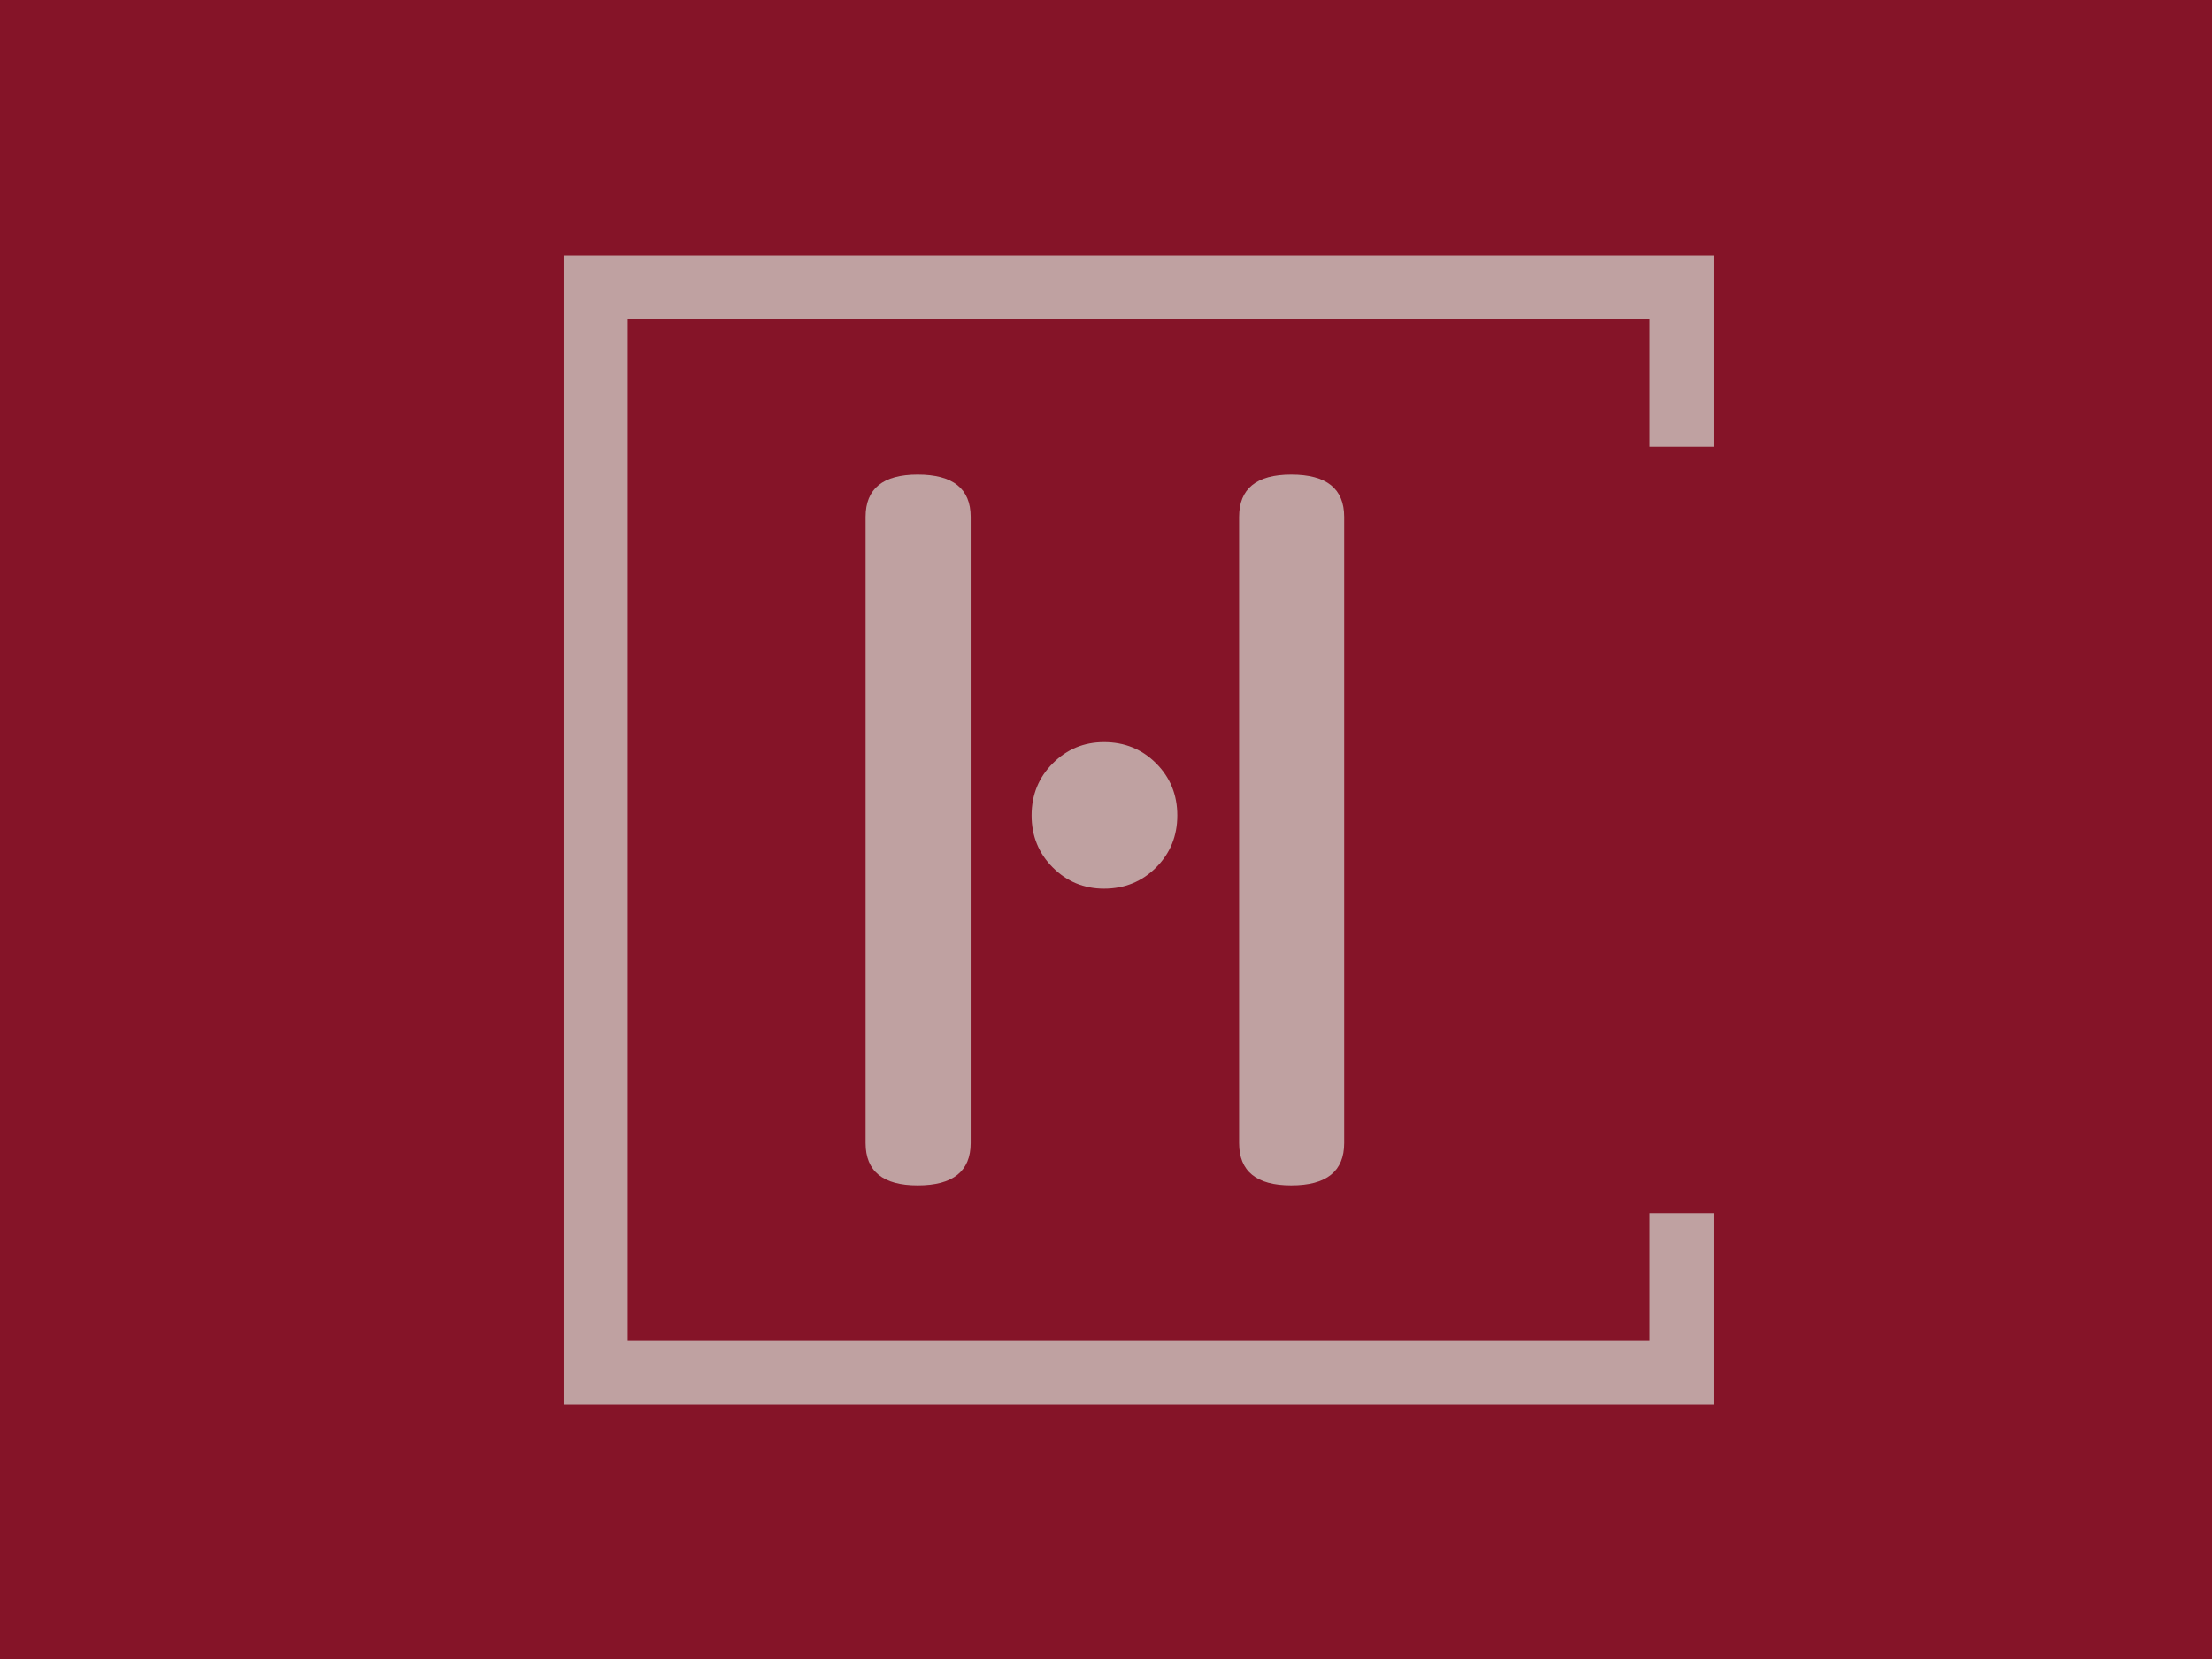 <svg xmlns="http://www.w3.org/2000/svg" version="1.1" xmlns:xlink="http://www.w3.org/1999/xlink" xmlns:svgjs="http://svgjs.dev/svgjs" width="1000" height="750" viewBox="0 0 1000 750"><rect width="1000" height="750" fill="#851428"></rect><g transform="matrix(0.834,0,0,0.834,82.495,115.419)"><svg viewBox="0 0 396 247" data-background-color="#851428" preserveAspectRatio="xMidYMid meet" height="623" width="1000" xmlns="http://www.w3.org/2000/svg" xmlns:xlink="http://www.w3.org/1999/xlink"><g id="tight-bounds" transform="matrix(1,0,0,1,0.24,-0.1)"><svg viewBox="0 0 395.52 247.2" height="247.2" width="395.52"><g><svg></svg></g><g><svg viewBox="0 0 395.52 247.2" height="247.2" width="395.52"><g transform="matrix(1,0,0,1,146.331,47.215)"><svg viewBox="0 0 102.859 152.77" height="152.77" width="102.859"><g><svg viewBox="0 0 102.859 152.77" height="152.77" width="102.859"><g><svg viewBox="0 0 102.859 152.77" height="152.77" width="102.859"><g><svg viewBox="0 0 102.859 152.77" height="152.77" width="102.859"><g id="textblocktransform"><svg viewBox="0 0 102.859 152.77" height="152.77" width="102.859" id="textblock"><g><svg viewBox="0 0 102.859 152.77" height="152.77" width="102.859"><g transform="matrix(1,0,0,1,0,0)"><svg width="102.859" viewBox="4 -39.95 27.1 40.25" height="152.77" data-palette-color="#bfa1a1"><path d="M25.15-2.1L25.15-37.55Q25.15-39.95 28.1-39.95L28.1-39.95Q31.1-39.95 31.1-37.55L31.1-37.55 31.1-2.1Q31.1 0.3 28.1 0.3L28.1 0.3Q25.15 0.3 25.15-2.1L25.15-2.1ZM9.95-37.55L9.95-2.1Q9.95 0.3 6.95 0.3L6.95 0.3Q4 0.3 4-2.1L4-2.1 4-37.55Q4-39.95 6.95-39.95L6.95-39.95Q9.95-39.95 9.95-37.55L9.95-37.55ZM21.65-20.65L21.65-20.65Q21.65-18.9 20.45-17.7 19.25-16.5 17.5-16.5L17.5-16.5Q15.8-16.5 14.6-17.7 13.4-18.9 13.4-20.65L13.4-20.65Q13.4-22.4 14.6-23.6 15.8-24.8 17.5-24.8L17.5-24.8Q19.25-24.8 20.45-23.6 21.65-22.4 21.65-20.65Z" opacity="1" transform="matrix(1,0,0,1,0,0)" fill="#bfa1a1" class="undefined-text-0" data-fill-palette-color="primary" id="text-0"></path></svg></g></svg></g></svg></g></svg></g></svg></g></svg></g></svg></g><path d="M328.632 41.215L328.632 0 81.432 0 81.432 247.2 328.632 247.2 328.632 205.985 314.855 205.985 314.855 233.423 95.209 233.423 95.209 13.777 314.855 13.777 314.855 41.215Z" fill="#bfa1a1" stroke="transparent" data-fill-palette-color="primary"></path></svg></g><defs></defs></svg><rect width="395.52" height="247.2" fill="none" stroke="none" visibility="hidden"></rect></g></svg></g></svg>